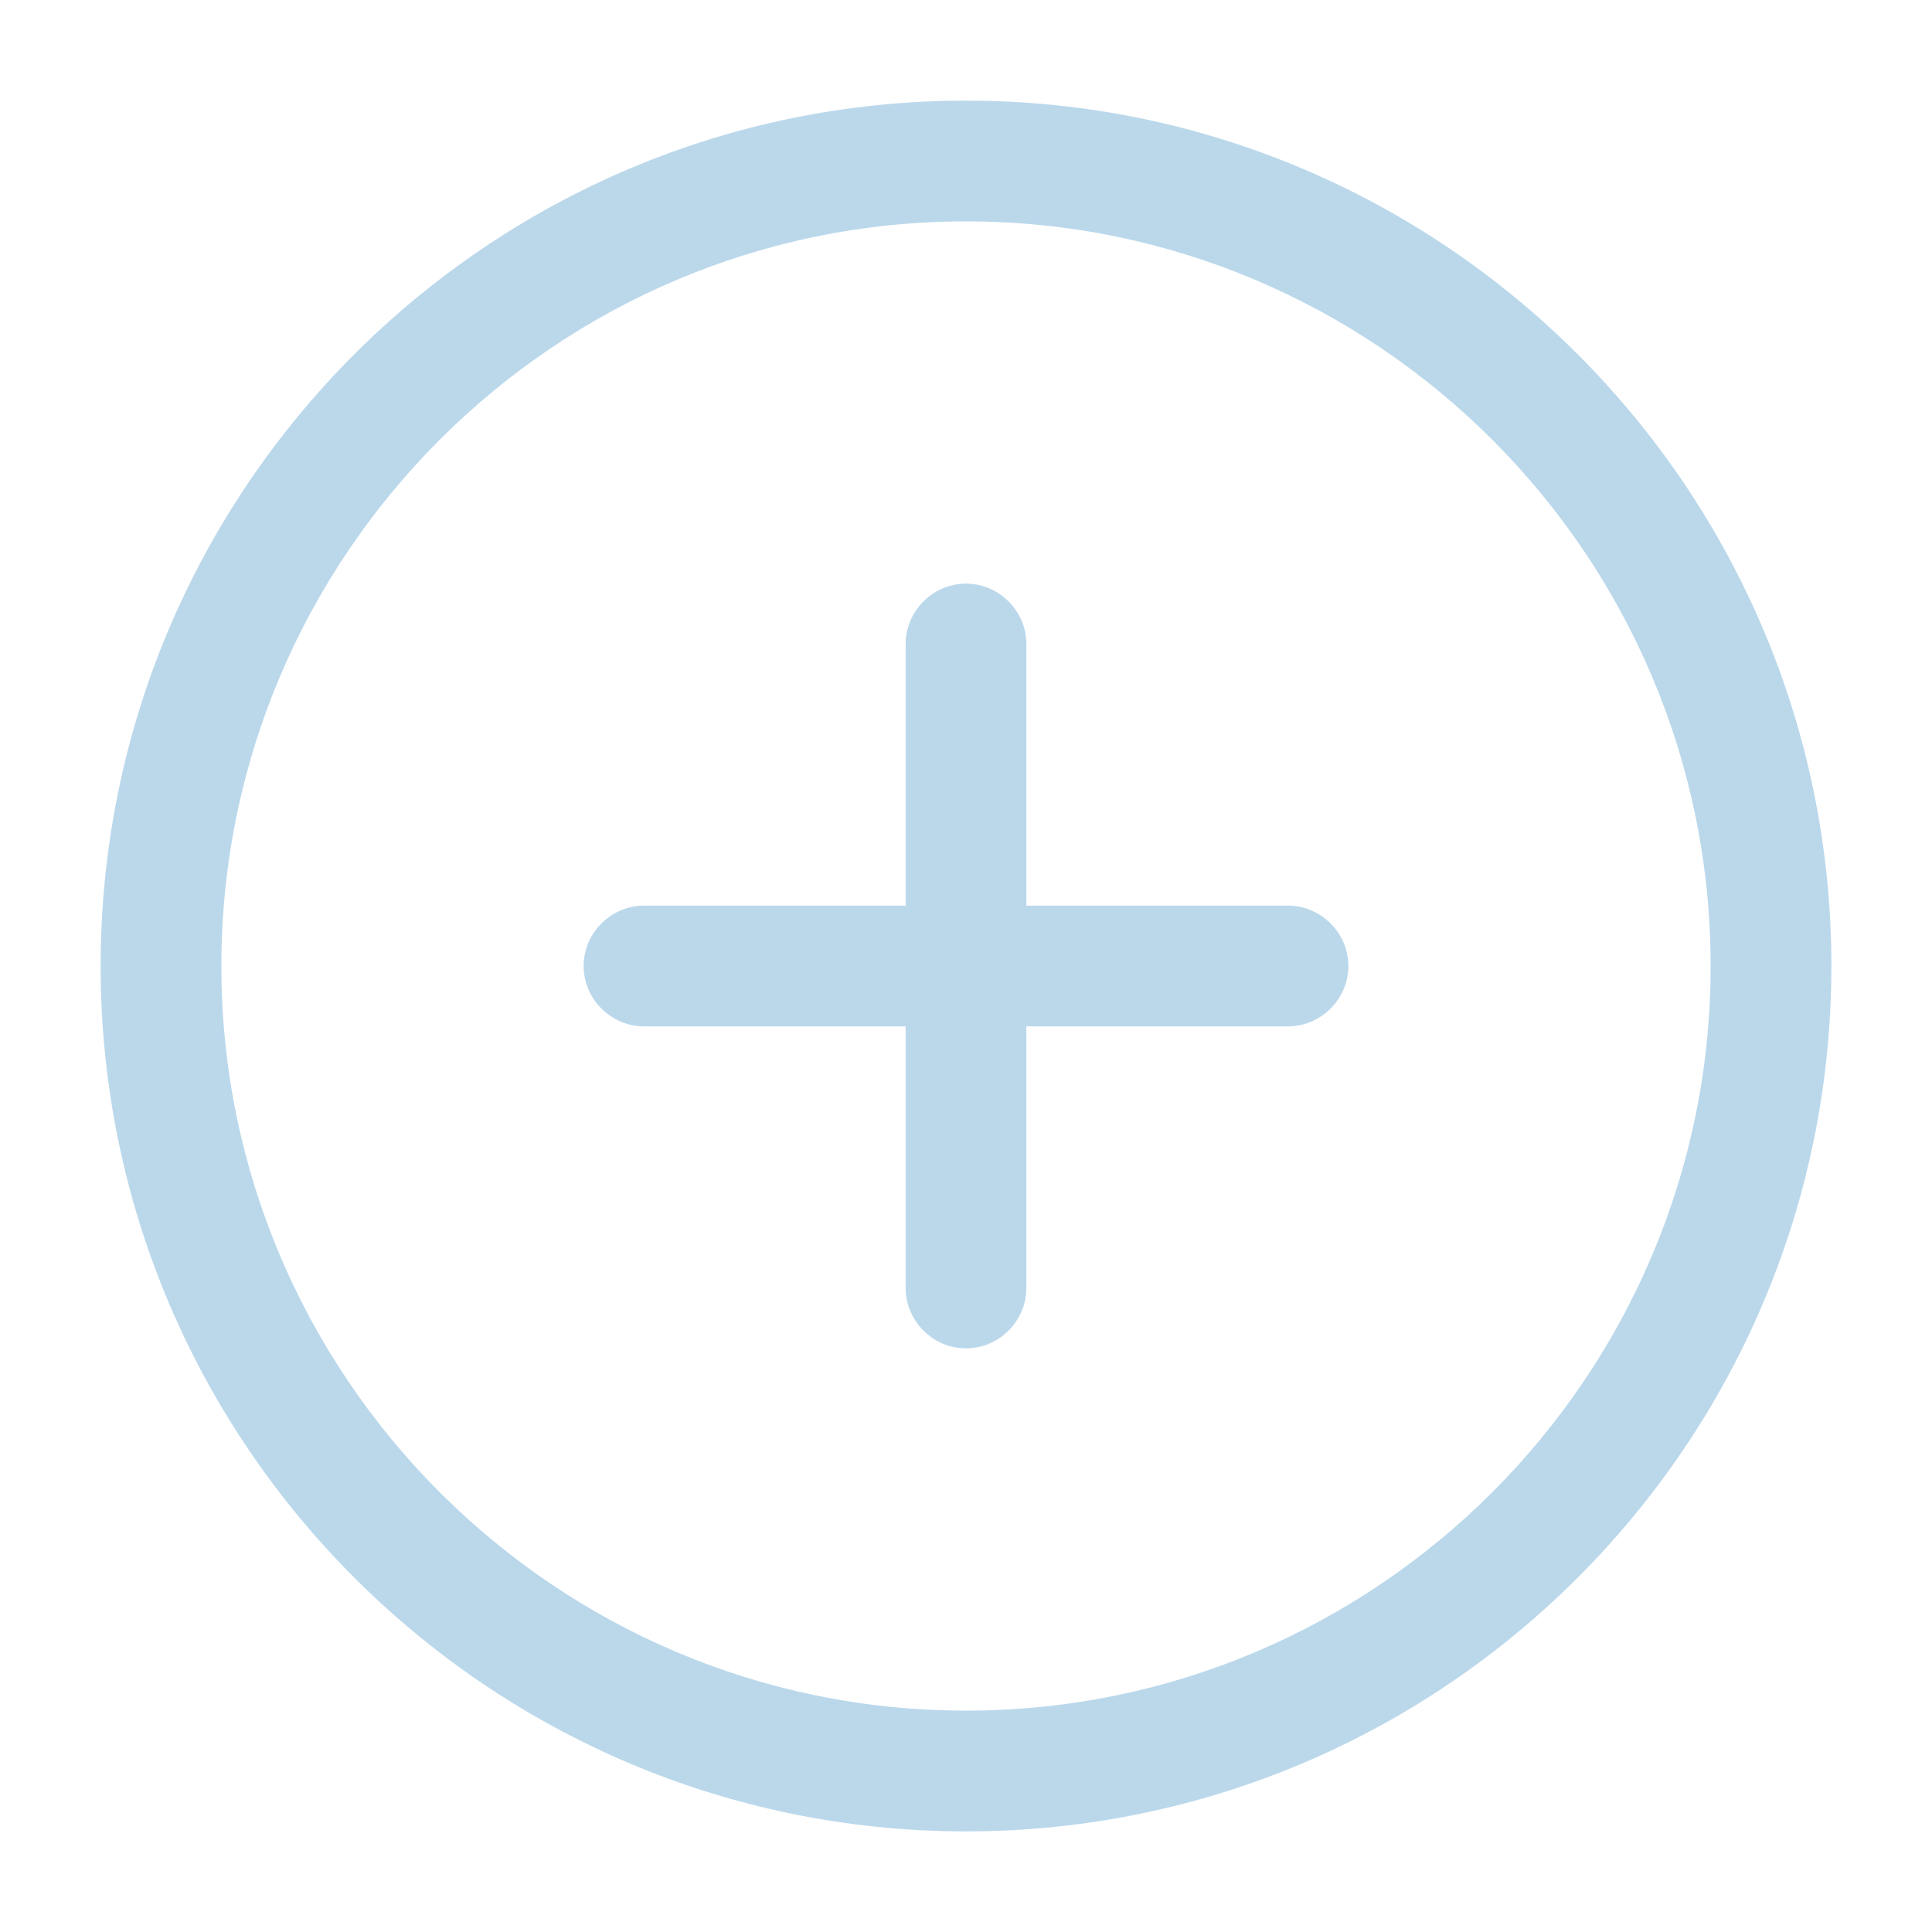 <svg width="60" height="60" viewBox="0 0 60 60" fill="none" xmlns="http://www.w3.org/2000/svg">
<path d="M30 56.875C15.175 56.875 3.125 44.825 3.125 30C3.125 15.175 15.175 3.125 30 3.125C44.825 3.125 56.875 15.175 56.875 30C56.875 44.825 44.825 56.875 30 56.875ZM30 6.875C17.25 6.875 6.875 17.25 6.875 30C6.875 42.75 17.25 53.125 30 53.125C42.75 53.125 53.125 42.75 53.125 30C53.125 17.25 42.75 6.875 30 6.875Z" fill="#BBD8EB"/>
<path d="M40 31.875H20C18.975 31.875 18.125 31.025 18.125 30C18.125 28.975 18.975 28.125 20 28.125H40C41.025 28.125 41.875 28.975 41.875 30C41.875 31.025 41.025 31.875 40 31.875Z" fill="#BBD8EB"/>
<path d="M30 41.875C28.975 41.875 28.125 41.025 28.125 40V20C28.125 18.975 28.975 18.125 30 18.125C31.025 18.125 31.875 18.975 31.875 20V40C31.875 41.025 31.025 41.875 30 41.875Z" fill="#BBD8EB"/>
</svg>
